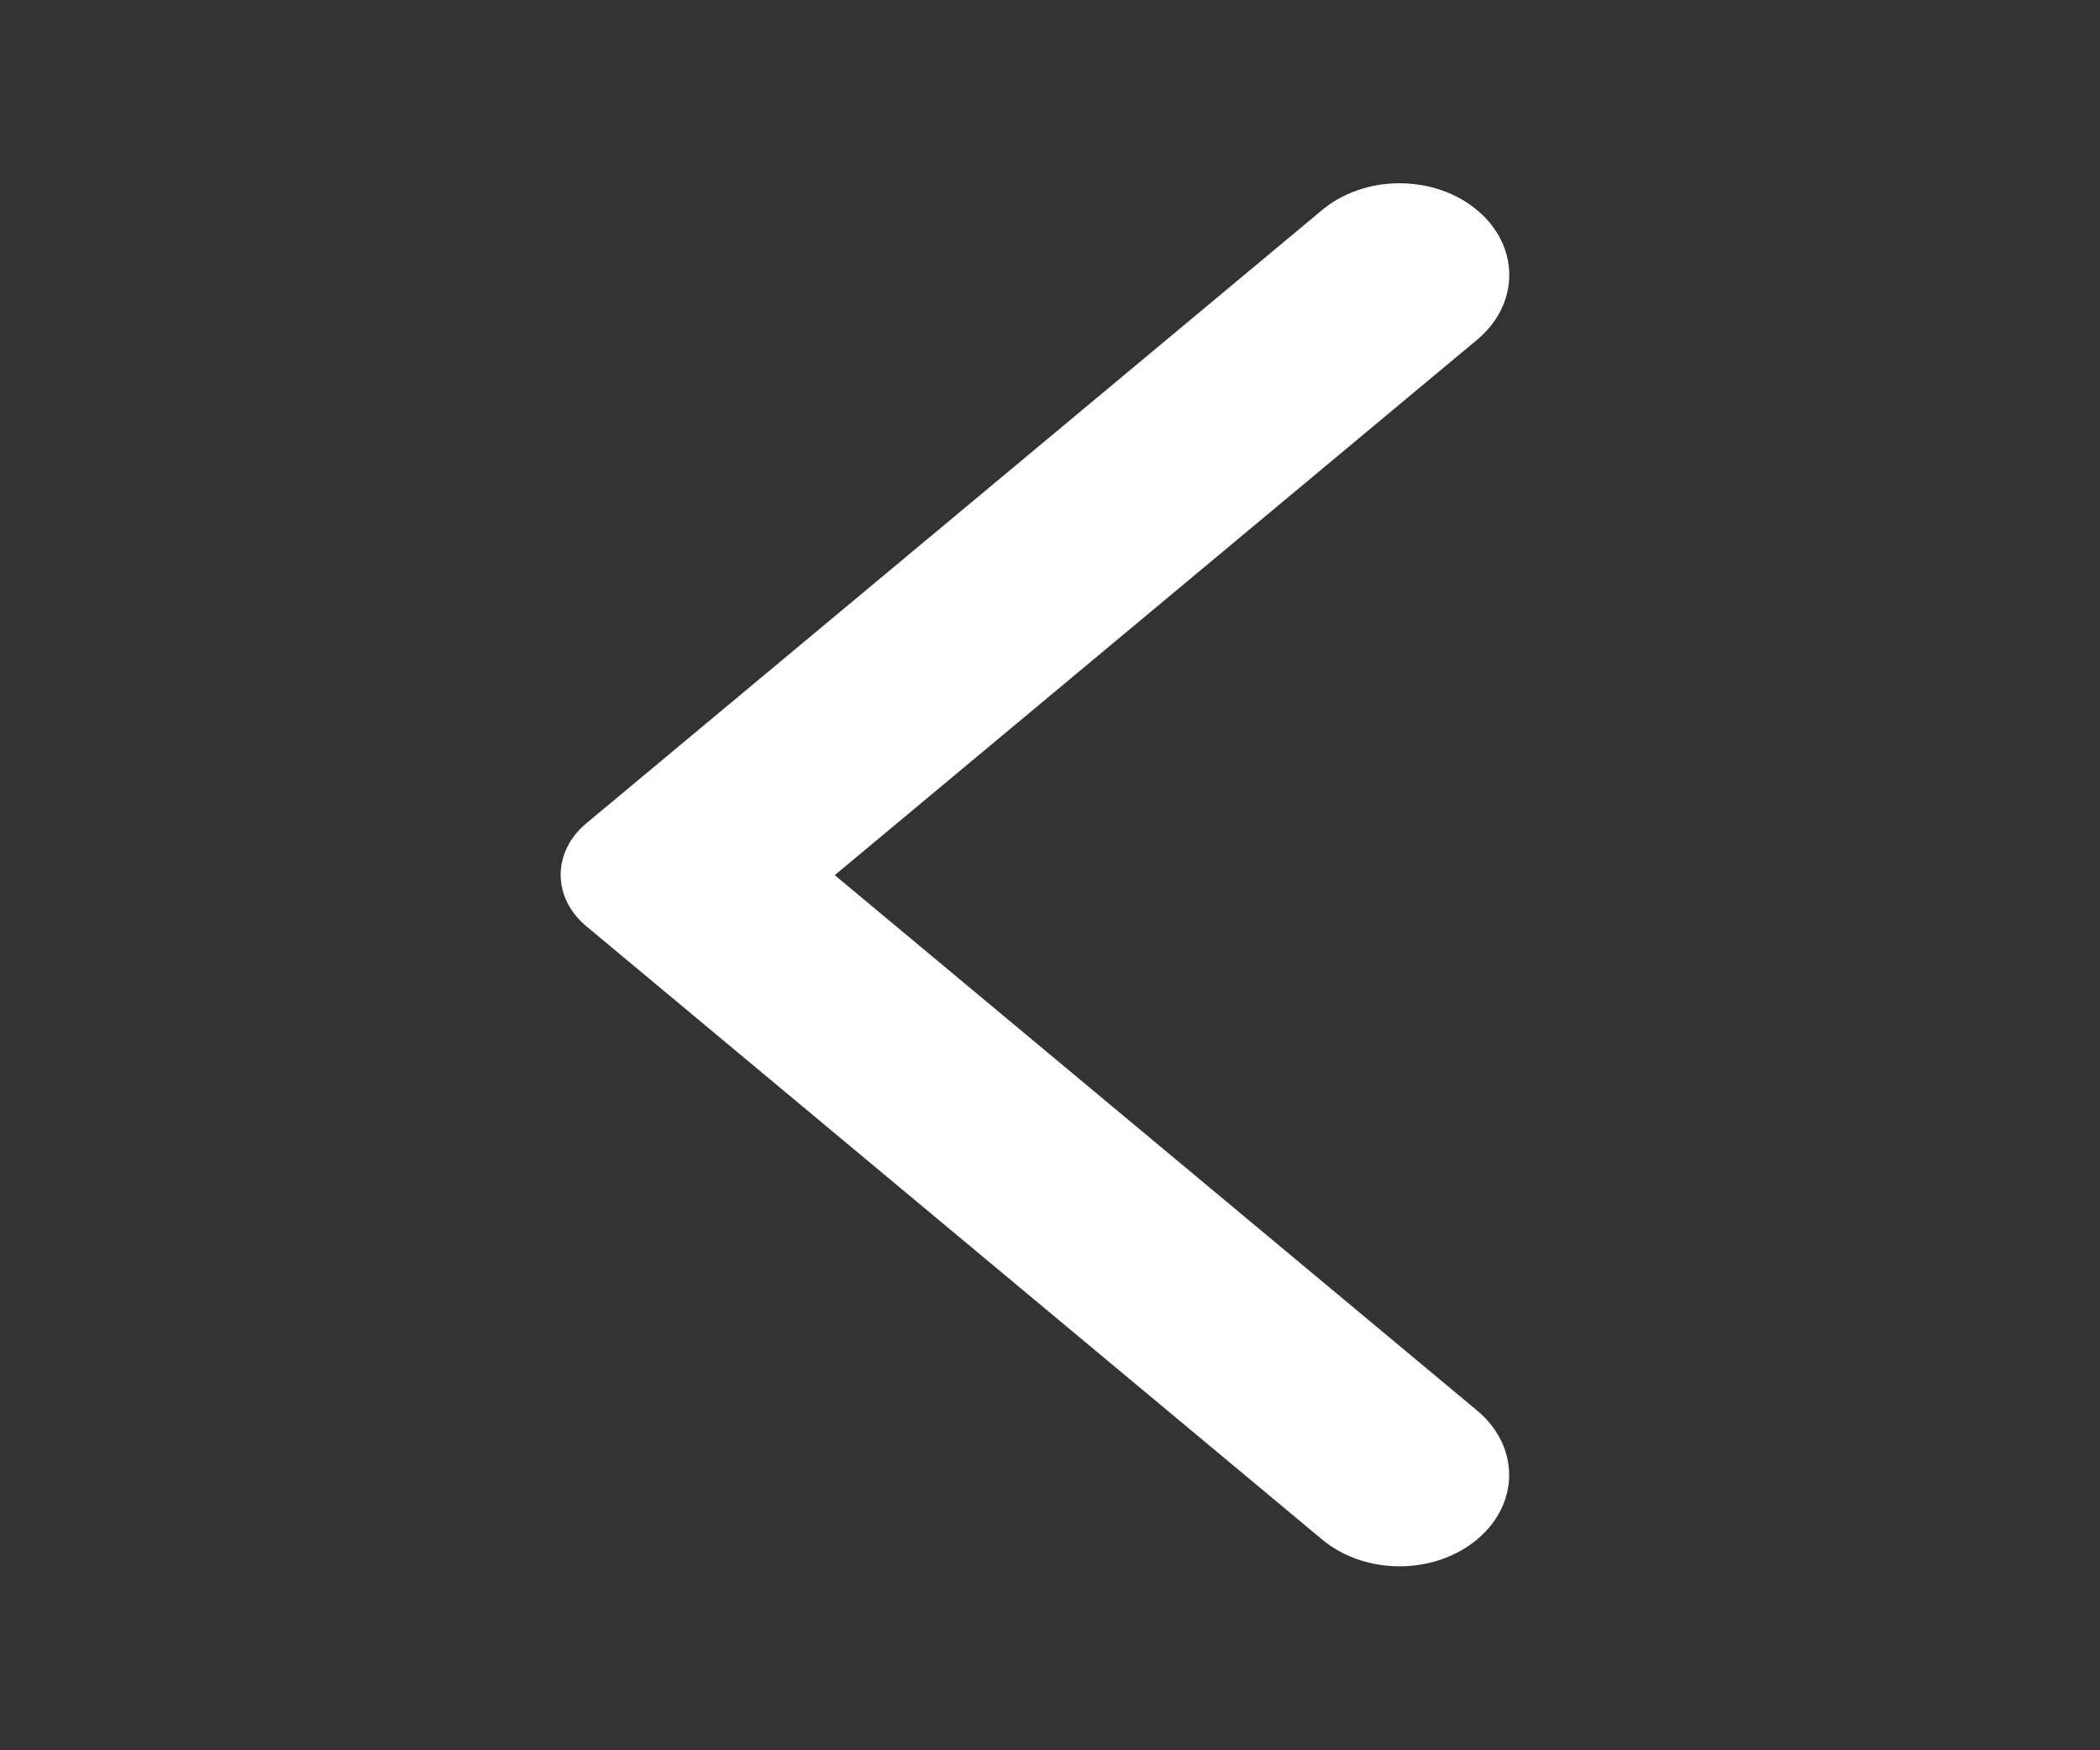 <svg width="60" height="50" viewBox="0 0 60 50" fill="none" xmlns="http://www.w3.org/2000/svg">
<rect x="0" y="0" width="60" height="50" fill="#333333" stroke="none"/>
<path d="M42.2 6C41.91 5.757 41.565 5.565 41.185 5.434C40.806 5.302 40.398 5.235 39.987 5.235C39.576 5.235 39.169 5.302 38.79 5.434C38.41 5.565 38.065 5.757 37.775 6L16.75 23.521C16.518 23.713 16.334 23.942 16.209 24.195C16.083 24.447 16.019 24.717 16.019 24.989C16.019 25.262 16.083 25.532 16.209 25.785C16.334 26.037 16.518 26.265 16.75 26.458L37.775 43.979C39 45 40.975 45 42.2 43.979C43.425 42.958 43.425 41.312 42.2 40.292L23.85 25L42.225 9.687C43.425 8.667 43.425 7.021 42.2 6Z" fill="white"/>
</svg>
